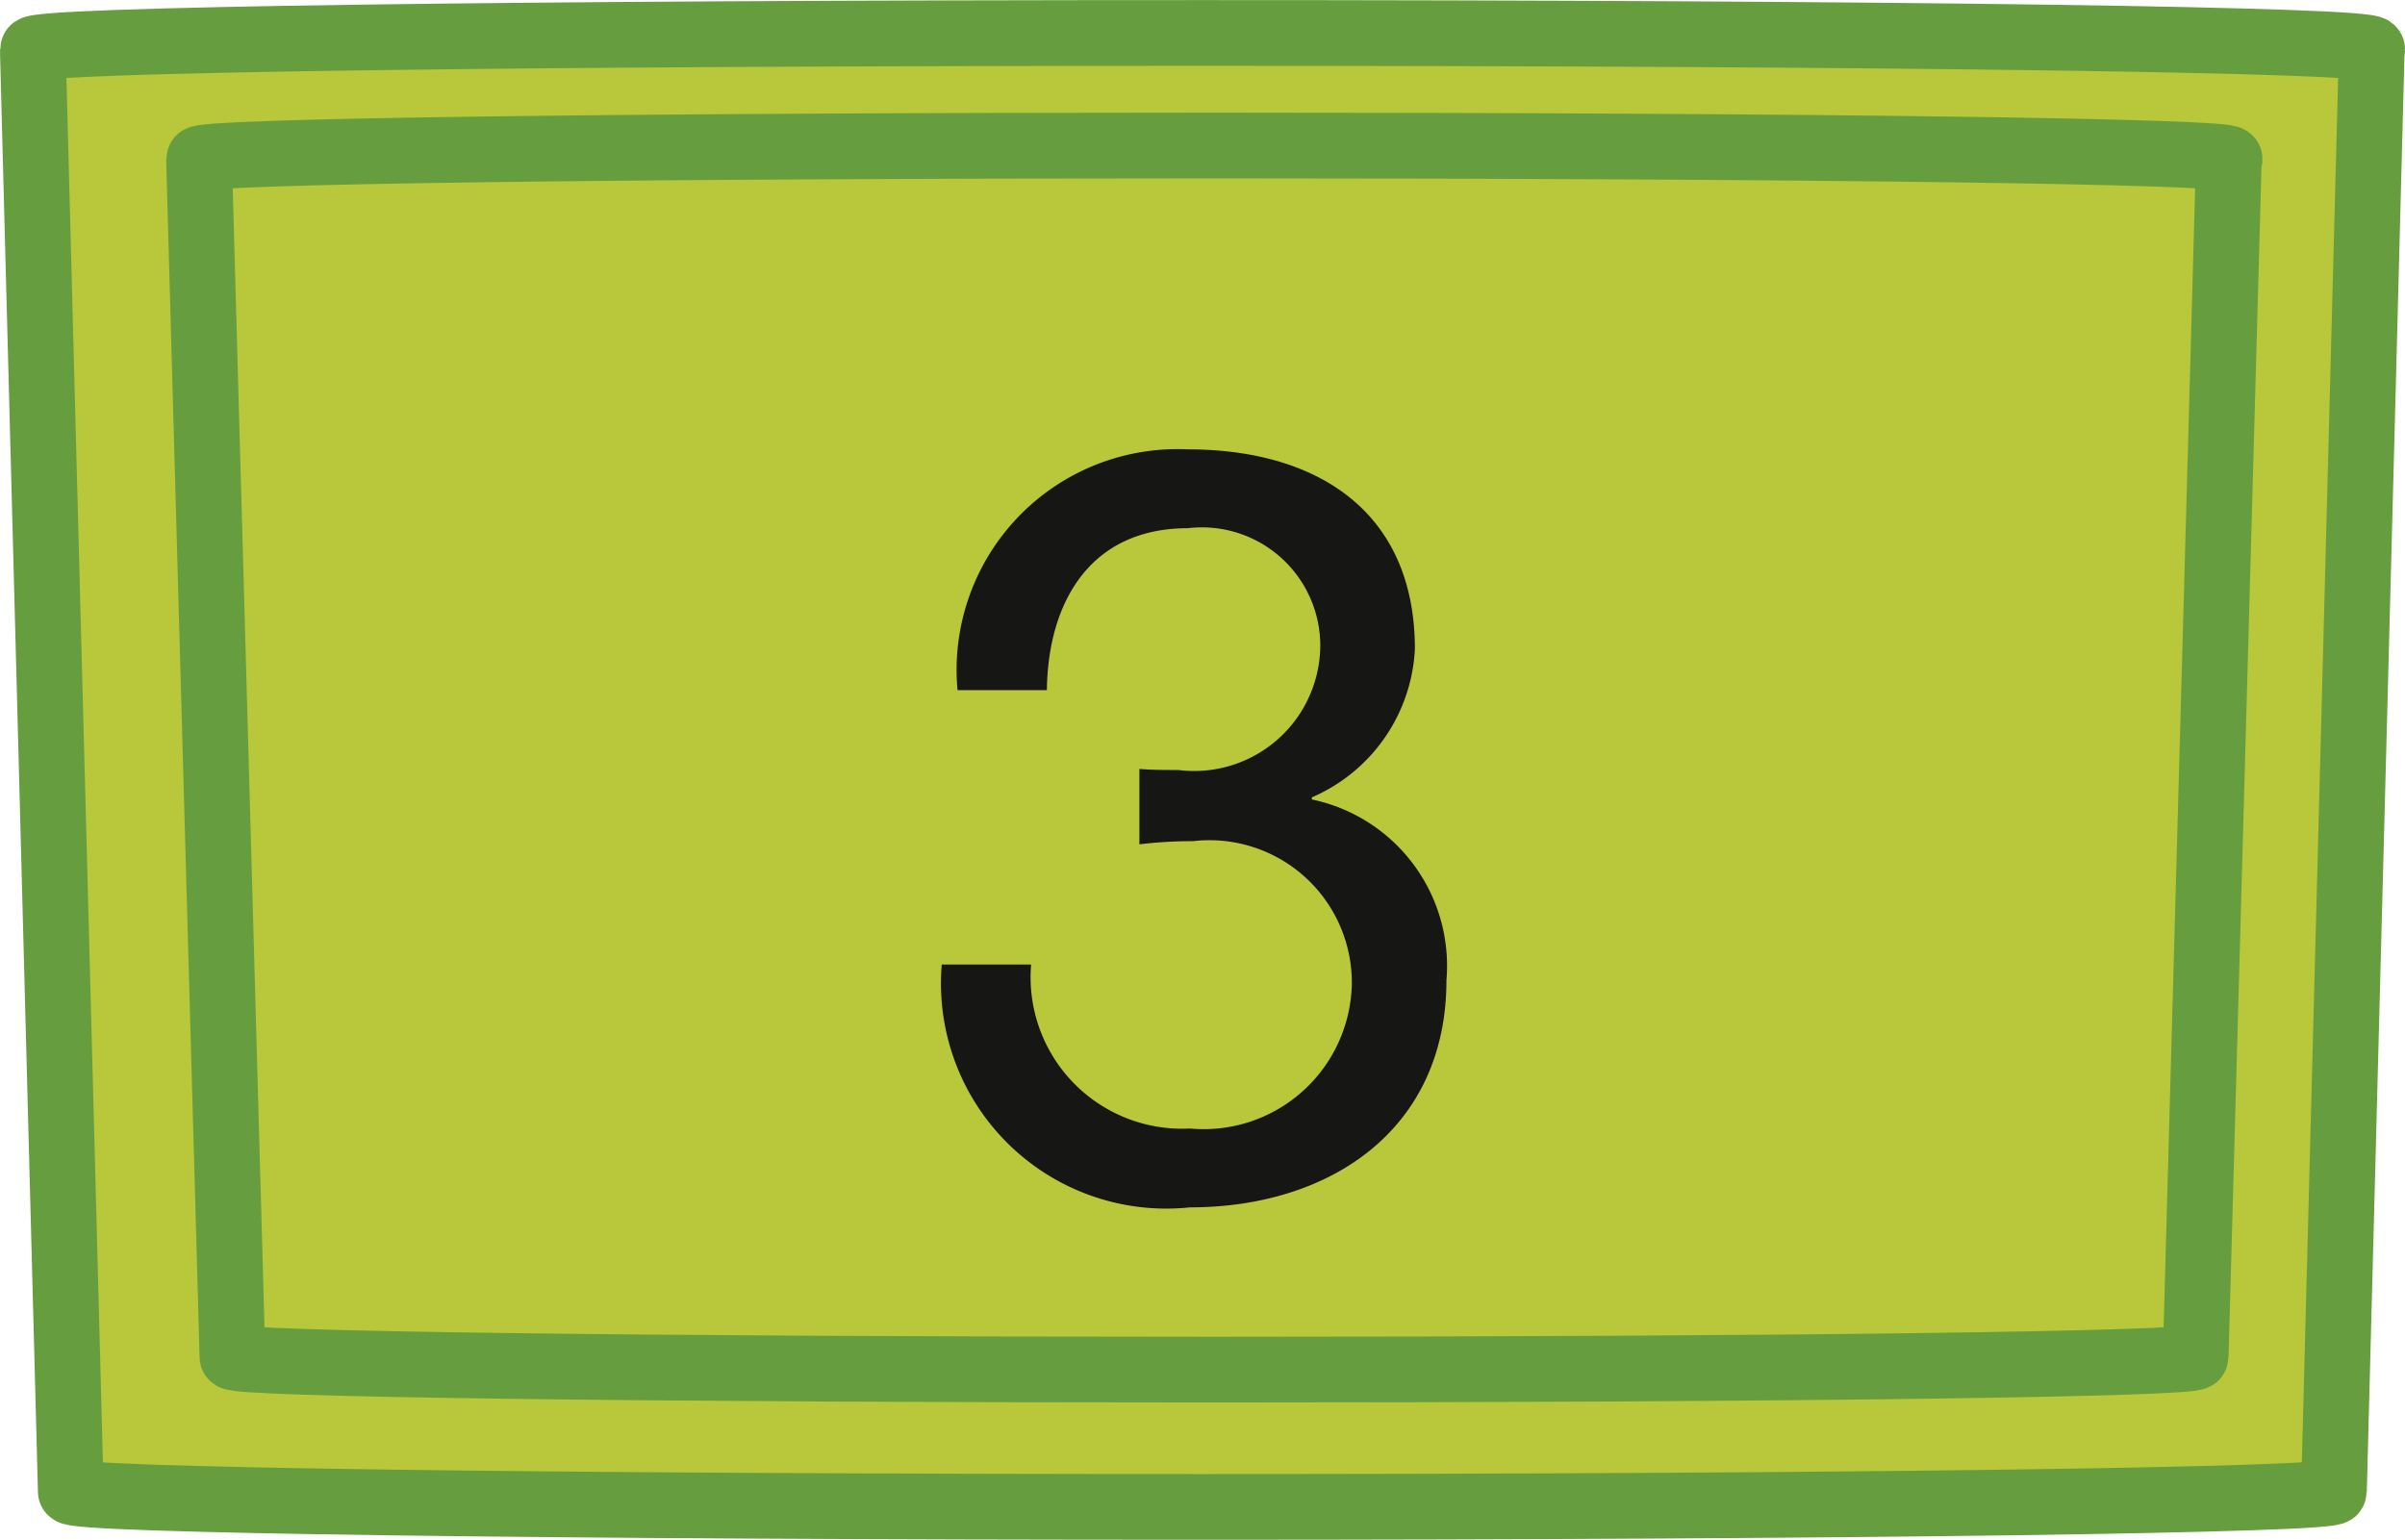 <svg xmlns="http://www.w3.org/2000/svg" xmlns:xlink="http://www.w3.org/1999/xlink" width="27.448" height="17.578" viewBox="0 0 27.448 17.578">
  <defs>
    <clipPath id="clip-path">
      <rect id="Retângulo_164" data-name="Retângulo 164" width="27.448" height="17.578" transform="translate(0 0)" fill="none"/>
    </clipPath>
  </defs>
  <g id="cie_tecla_3" transform="translate(0 0)">
    <g id="Grupo_12923" data-name="Grupo 12923">
      <g id="Grupo_12922" data-name="Grupo 12922" clip-path="url(#clip-path)">
        <path id="Caminho_13071" data-name="Caminho 13071" d="M27.073.563c0-.109-5.426-.187-13.349-.187S.379.454.376.563l0,.061.432,16.4c0,.1,5.41.176,12.913.176s12.916-.079,12.916-.176l.43-16.4Z" fill="#b9c73a"/>
        <path id="Caminho_13072" data-name="Caminho 13072" d="M27.073.563c0-.109-5.426-.187-13.349-.187S.379.454.376.563l0,.061.432,16.4c0,.1,5.41.176,12.913.176s12.916-.079,12.916-.176l.43-16.4Z" fill="none" stroke="#669d3e" stroke-miterlimit="10" stroke-width="0.75"/>
        <path id="Caminho_13073" data-name="Caminho 13073" d="M25.446,1.815c0-.086-4.635-.154-11.584-.154s-11.586.068-11.589.154l0,.053.38,13.619c0,.082,4.621.146,11.206.146s11.2-.064,11.2-.146l.377-13.619Z" fill="#b9c73a"/>
        <path id="Caminho_13074" data-name="Caminho 13074" d="M25.446,1.815c0-.086-4.635-.154-11.584-.154s-11.586.068-11.589.154l0,.053.38,13.619c0,.082,4.621.146,11.206.146s11.2-.064,11.2-.146l.377-13.619Z" fill="none" stroke="#669d3e" stroke-miterlimit="10" stroke-width="0.75"/>
      </g>
    </g>
    <path id="Caminho_13080" data-name="Caminho 13080" d="M2.616-4a5.083,5.083,0,0,1,.612-.036A1.625,1.625,0,0,1,5.04-2.4,1.691,1.691,0,0,1,3.192-.756,1.729,1.729,0,0,1,1.38-2.628H.36A2.572,2.572,0,0,0,3.192.144c1.6,0,2.928-.888,2.928-2.592A1.94,1.94,0,0,0,4.584-4.512v-.024A1.949,1.949,0,0,0,5.76-6.228c0-1.572-1.116-2.28-2.592-2.28A2.521,2.521,0,0,0,.54-5.76H1.56c.012-1,.492-1.848,1.608-1.848A1.351,1.351,0,0,1,4.68-6.24,1.44,1.44,0,0,1,3.06-4.848c-.144,0-.288,0-.444-.012Z" transform="translate(10.388 13.637)" fill="#161615"/>
  </g>
</svg>
